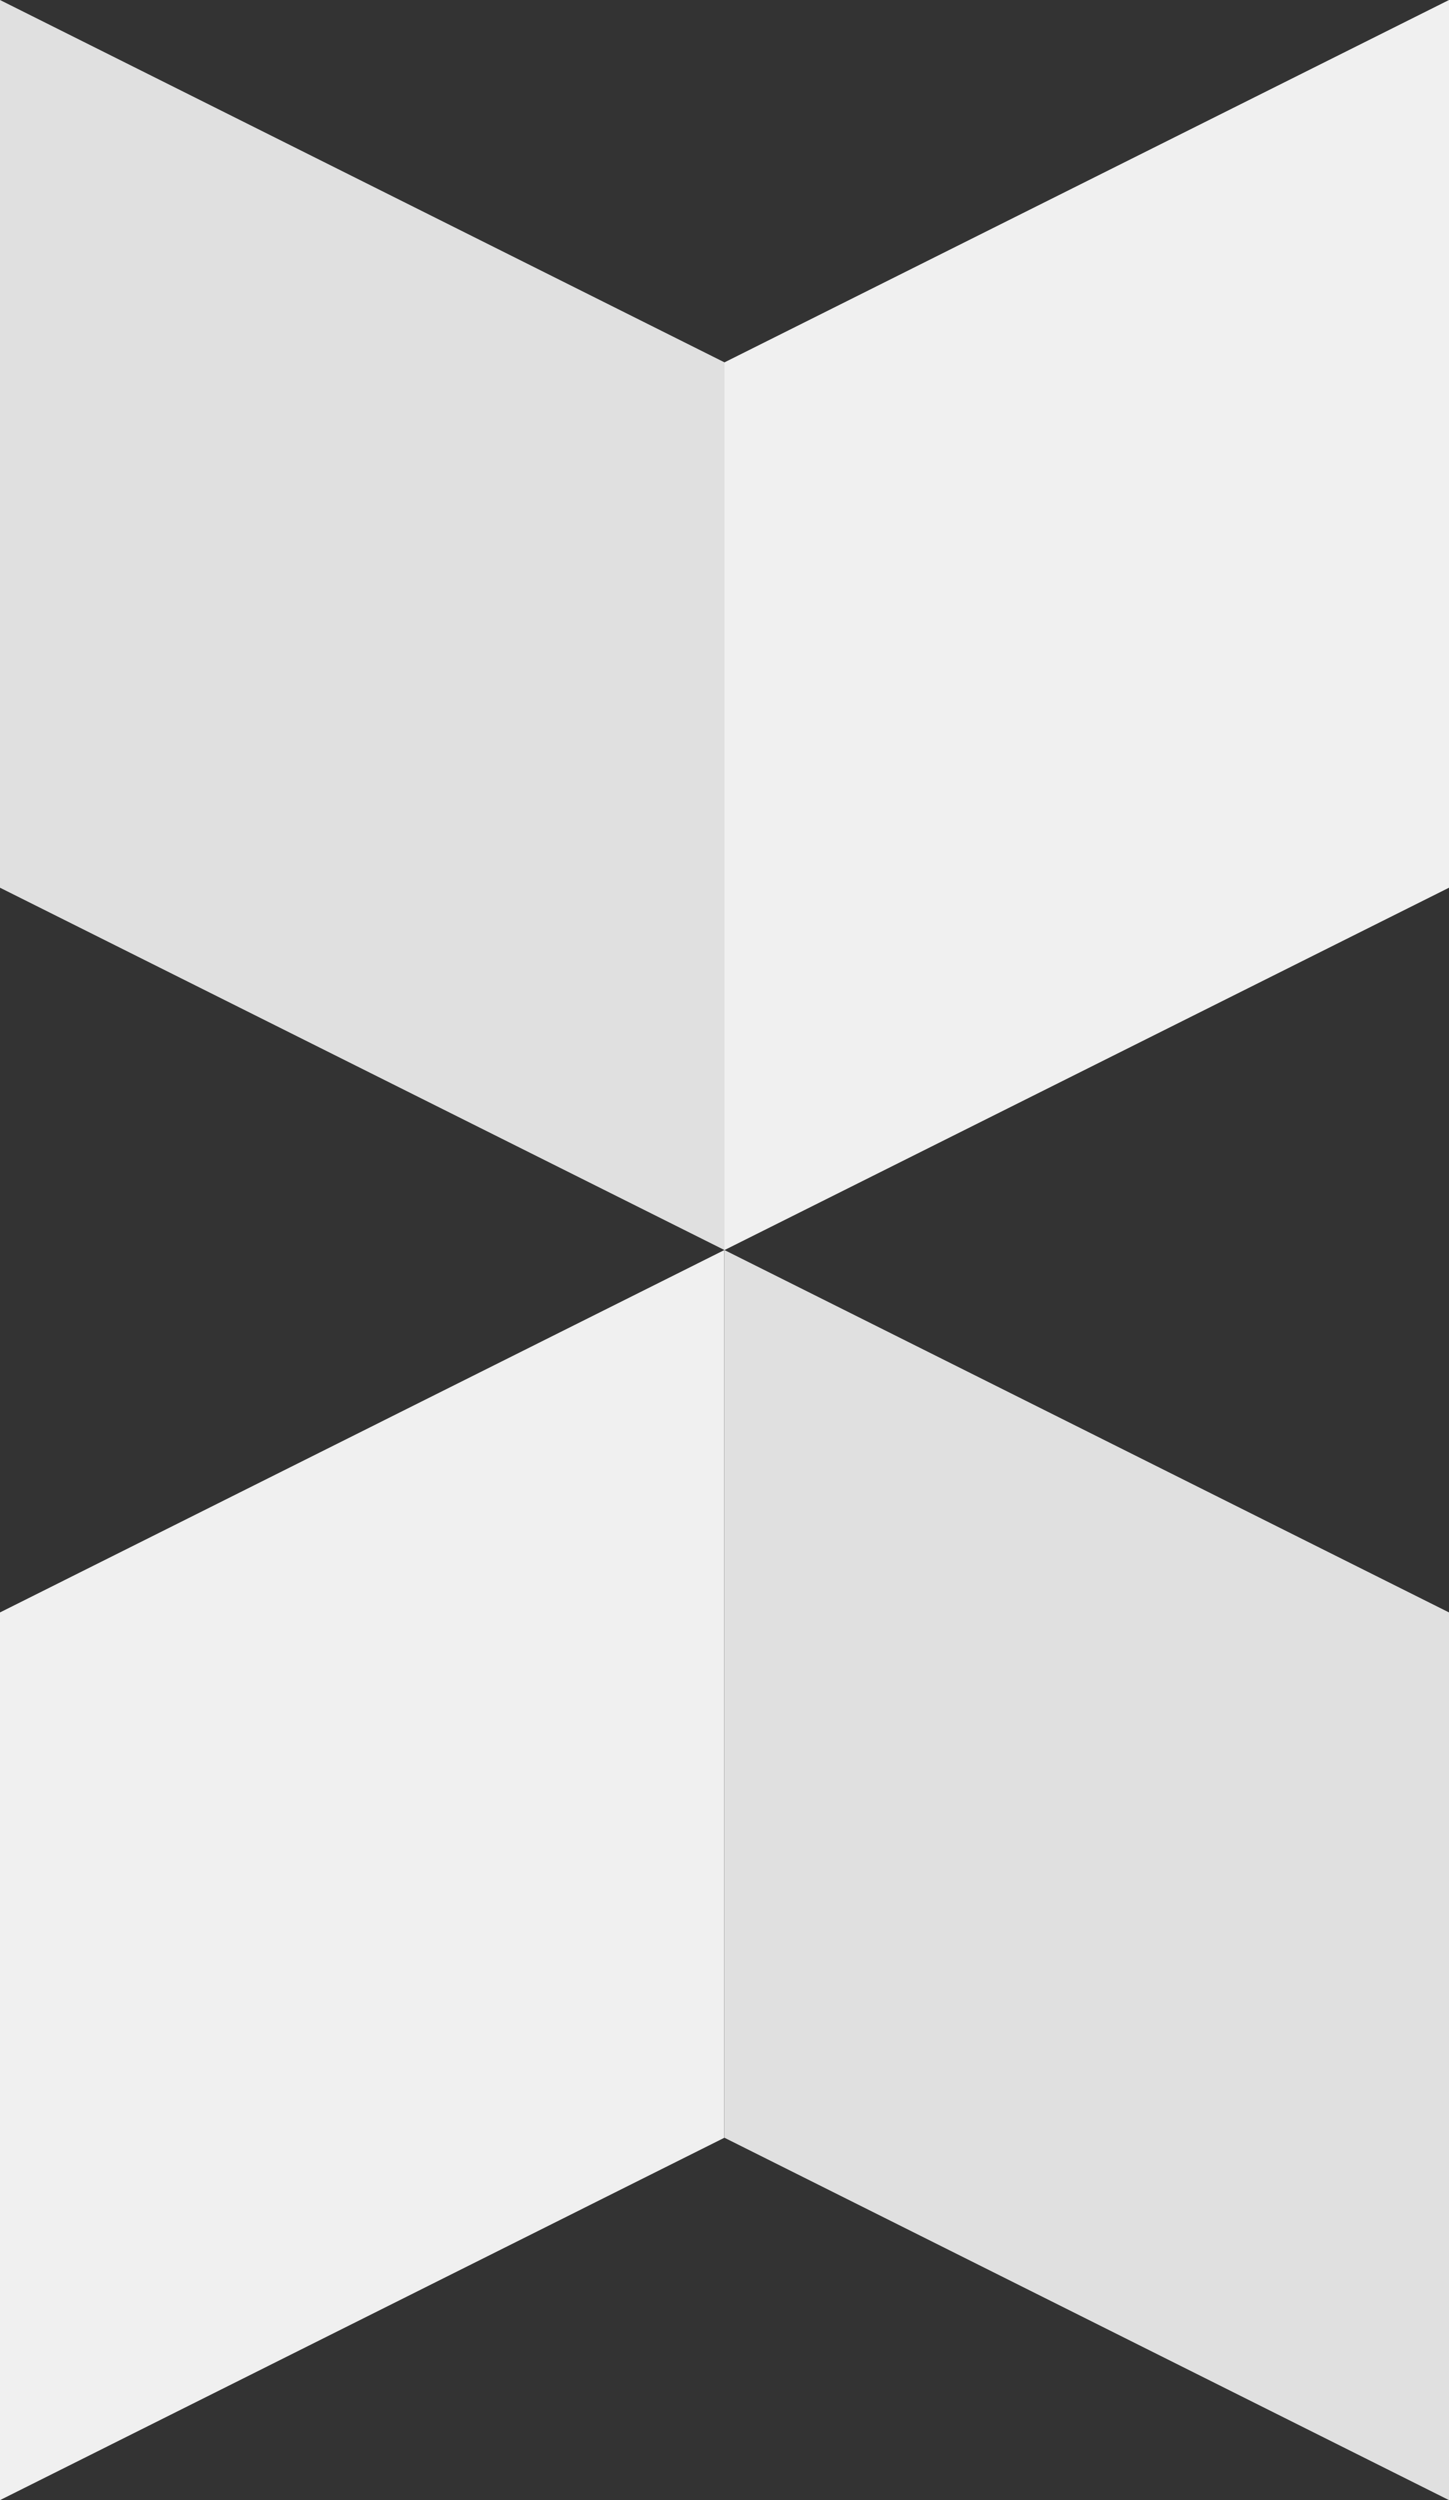 <svg width="16.328" height="28.164" xmlns="http://www.w3.org/2000/svg">
	<rect width="100%" height="100%" fill="#333333" stroke="none"/>
	<path d="M0 0 L8.164 4.082 V14.082 L0 10 Z"                    fill="#E0E0E0"/>
	<path d="M8.164 4.082 L16.328 0 V10 L8.164 14.082 Z"           fill="#F0F0F0"/>
	<path d="M0 18.164 L8.162 14.082 V24.082 L0 28.164 Z"          fill="#F0F0F0"/>
	<path d="M8.164 14.082 L16.328 18.164 V28.164 L8.164 24.082 Z" fill="#E0E0E0"/>
</svg>

